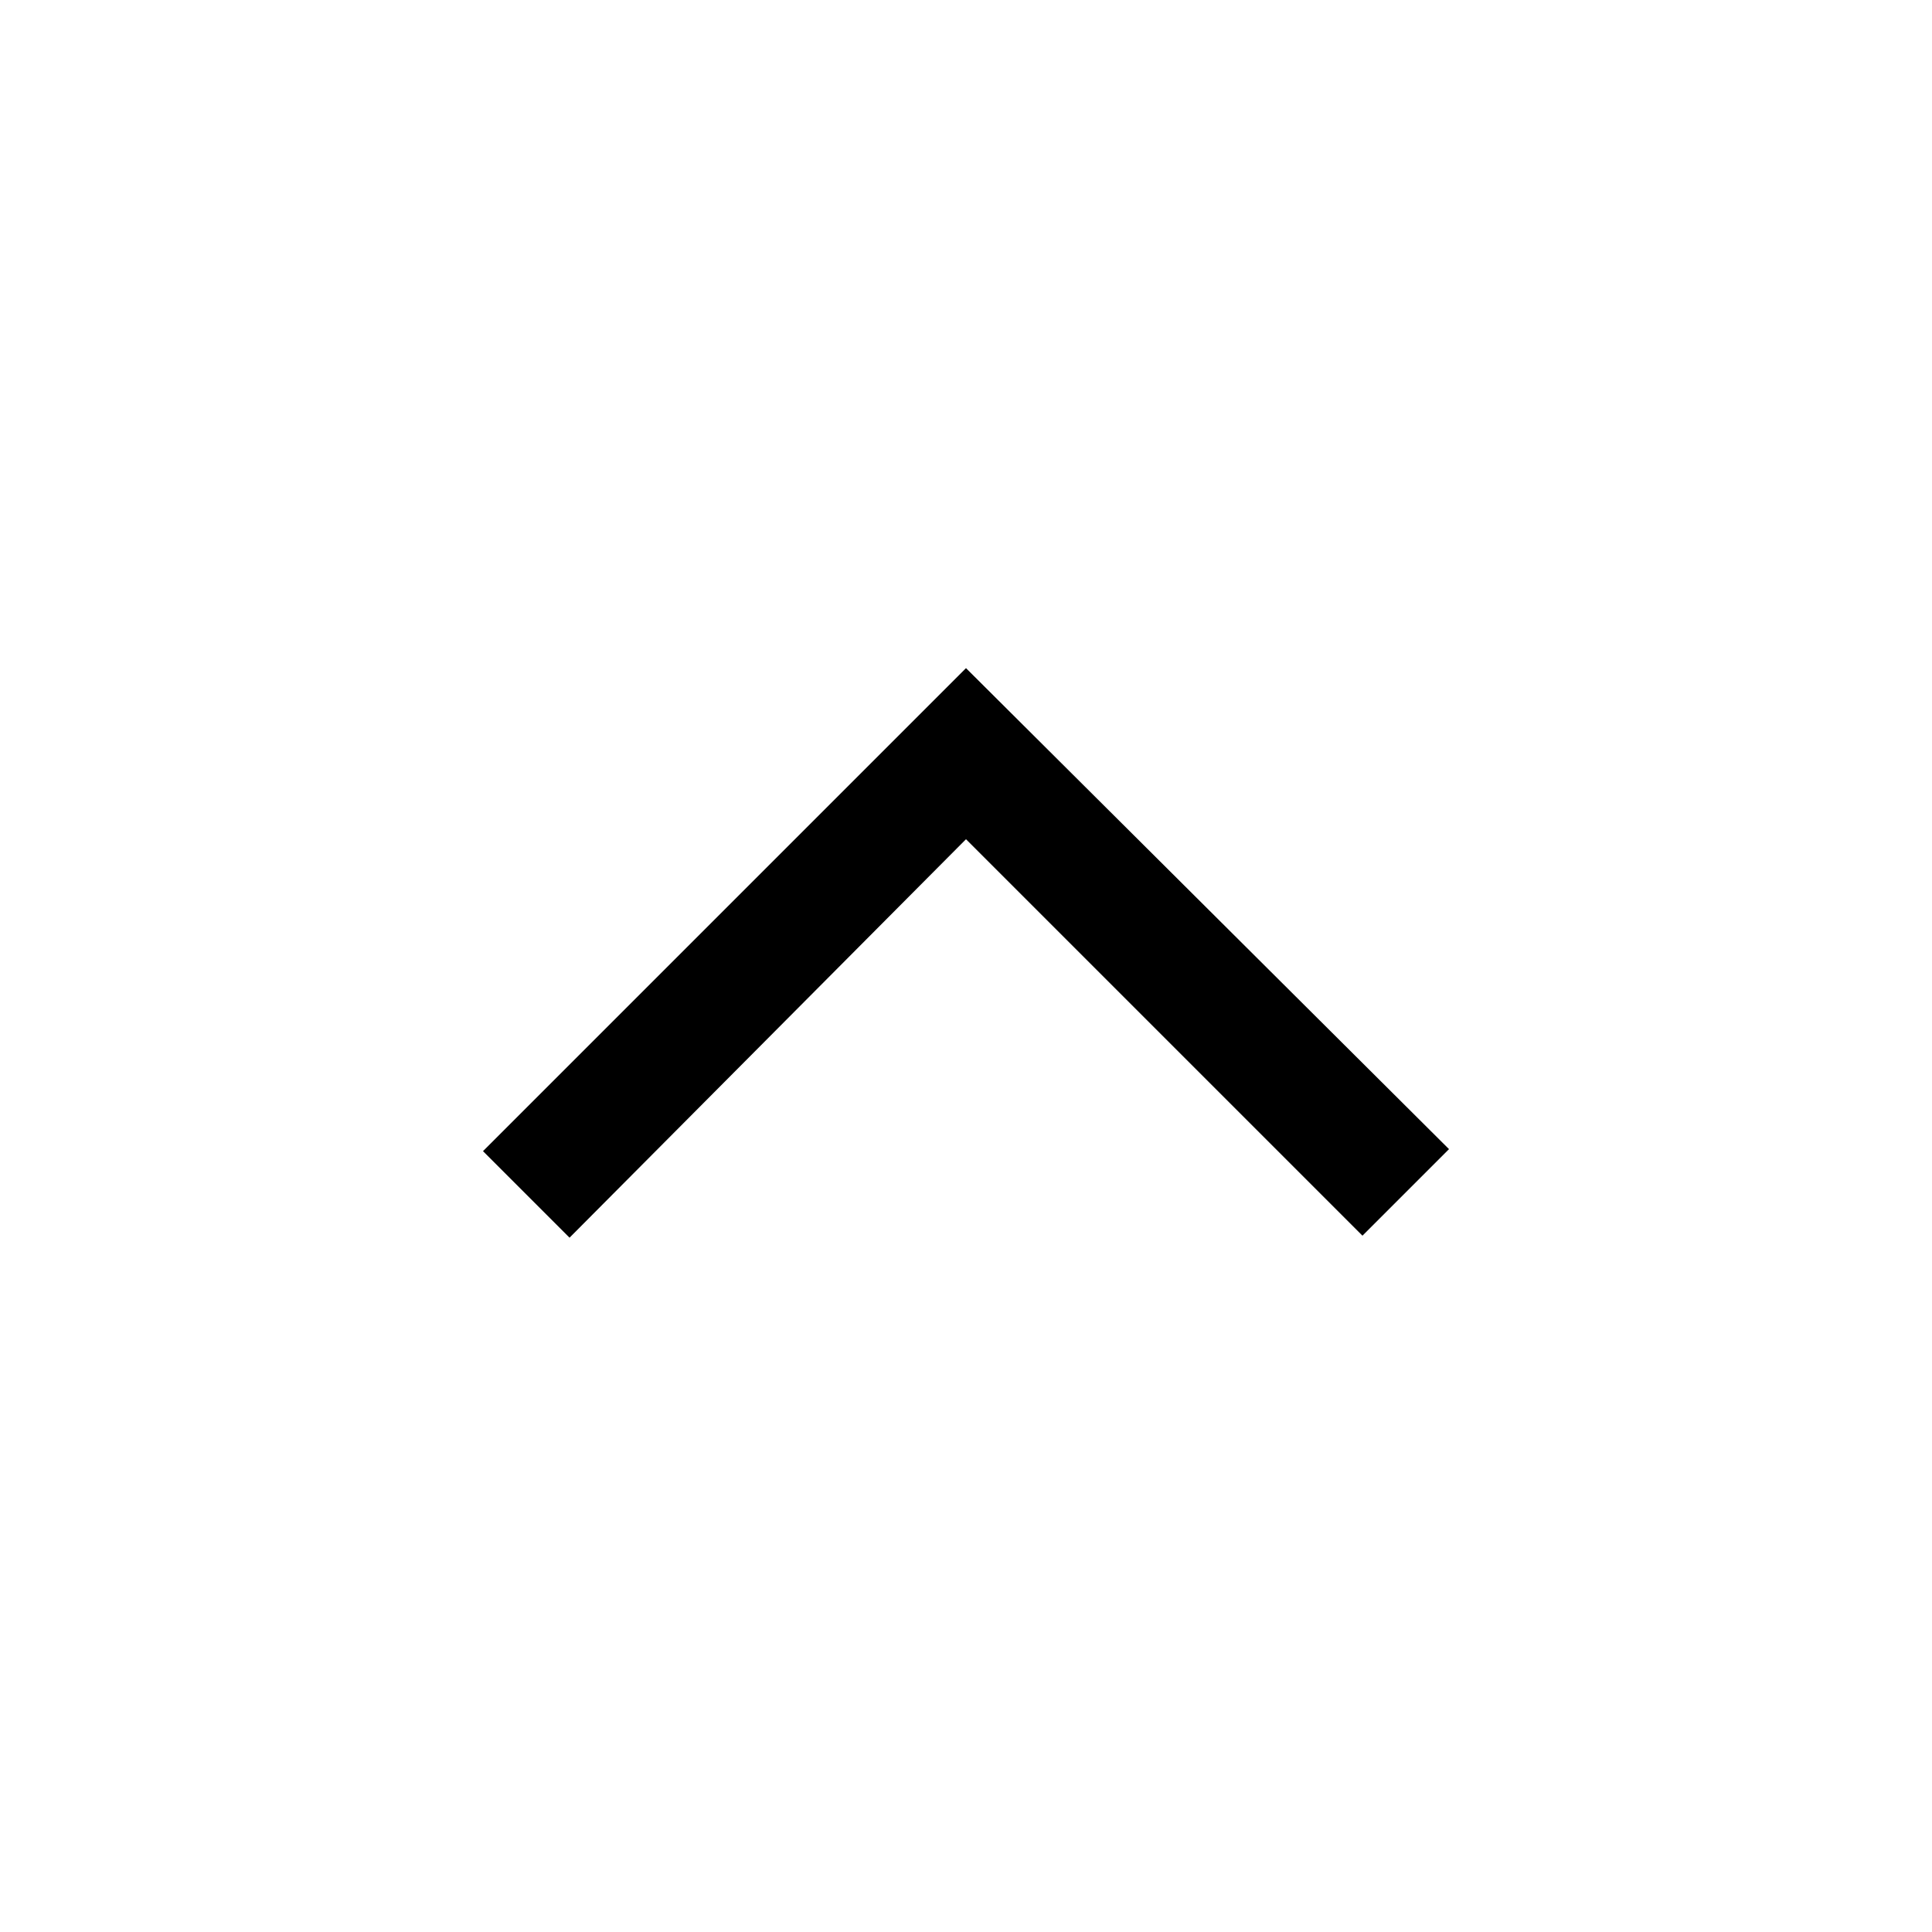 <svg xmlns="http://www.w3.org/2000/svg" height="48" viewBox="0 -960 960 960" width="48">
<style>
    .top{
        fill:black;
    }
</style>
<path class="top" d="m283-345-43-43 240-240 240 239-43 43-197-197-197 198Z"/>
</svg>  